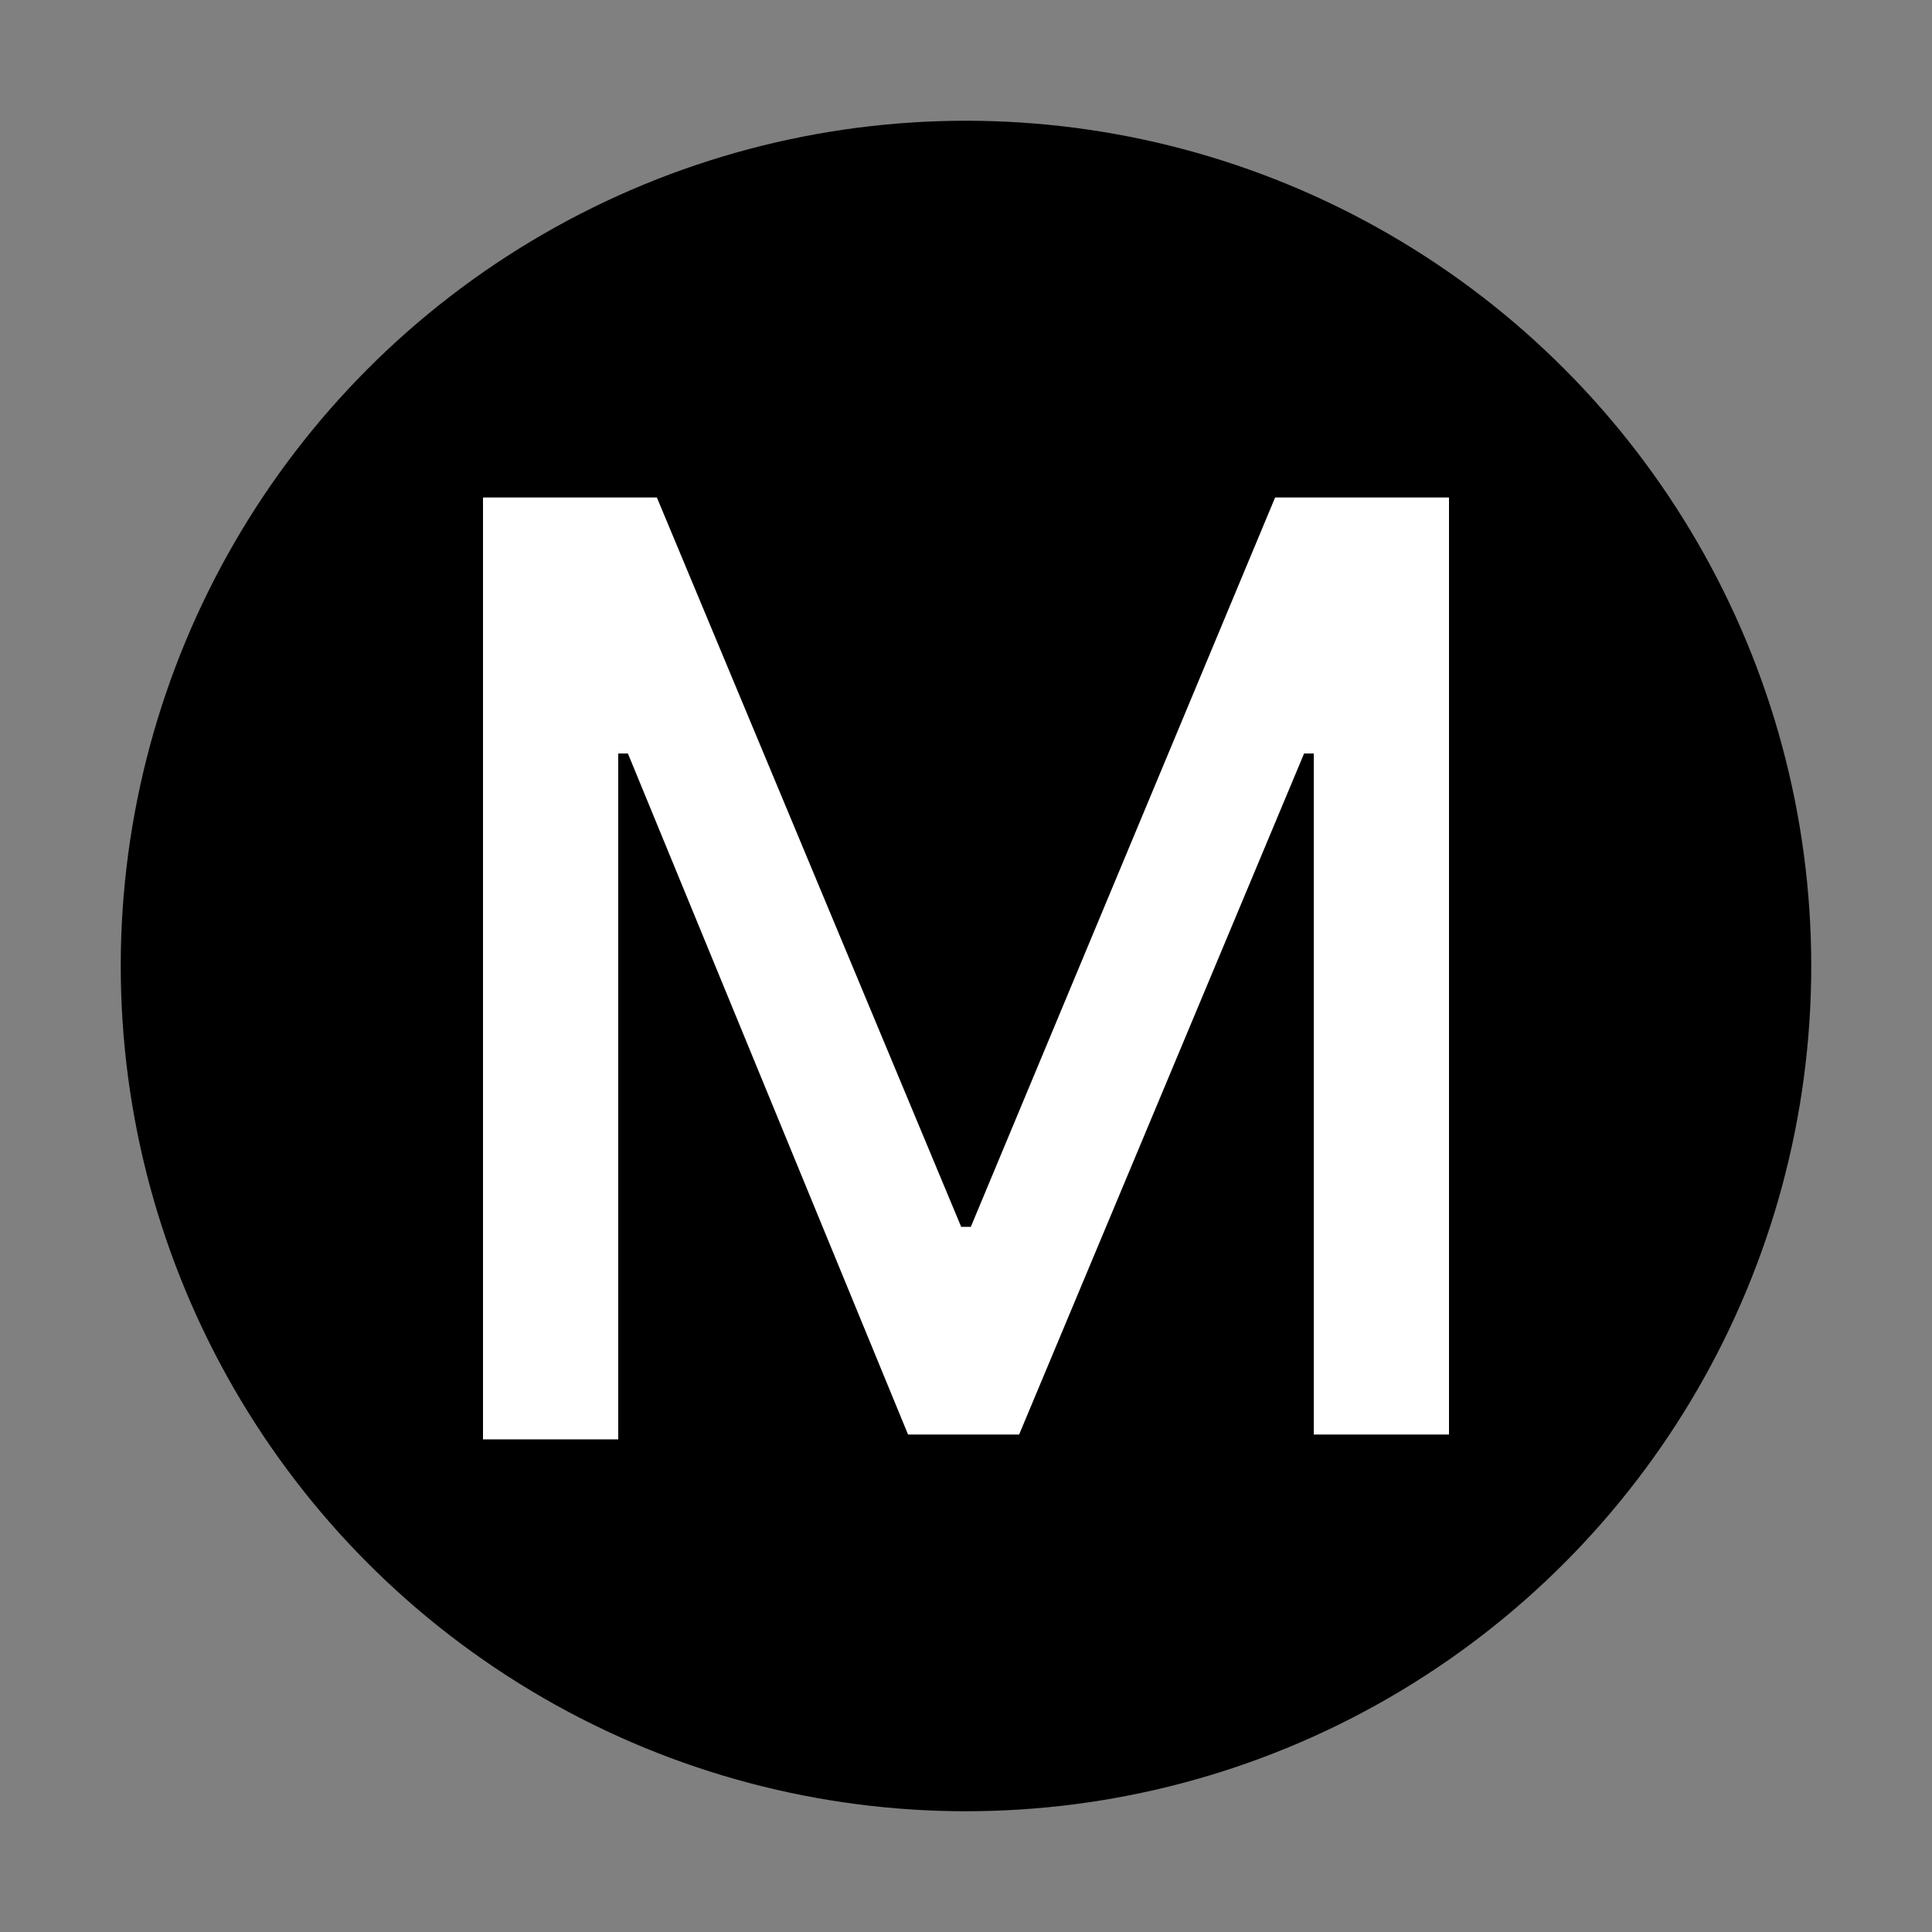 <svg xmlns="http://www.w3.org/2000/svg" viewBox="0 0 40 40"><rect x="0" y="0" width="40" height="40" fill="#808080" stroke="none"/><circle cx="20" cy="20" r="17.5"/><path d="M10 10.3v19.5h2.8V15.6h.2l5.8 14.1h2.3L27 15.6h.2v14.1H30V10.3h-3.6l-6.3 15.1h-.2l-6.3-15.1H10z" fill="#fff"/></svg>
